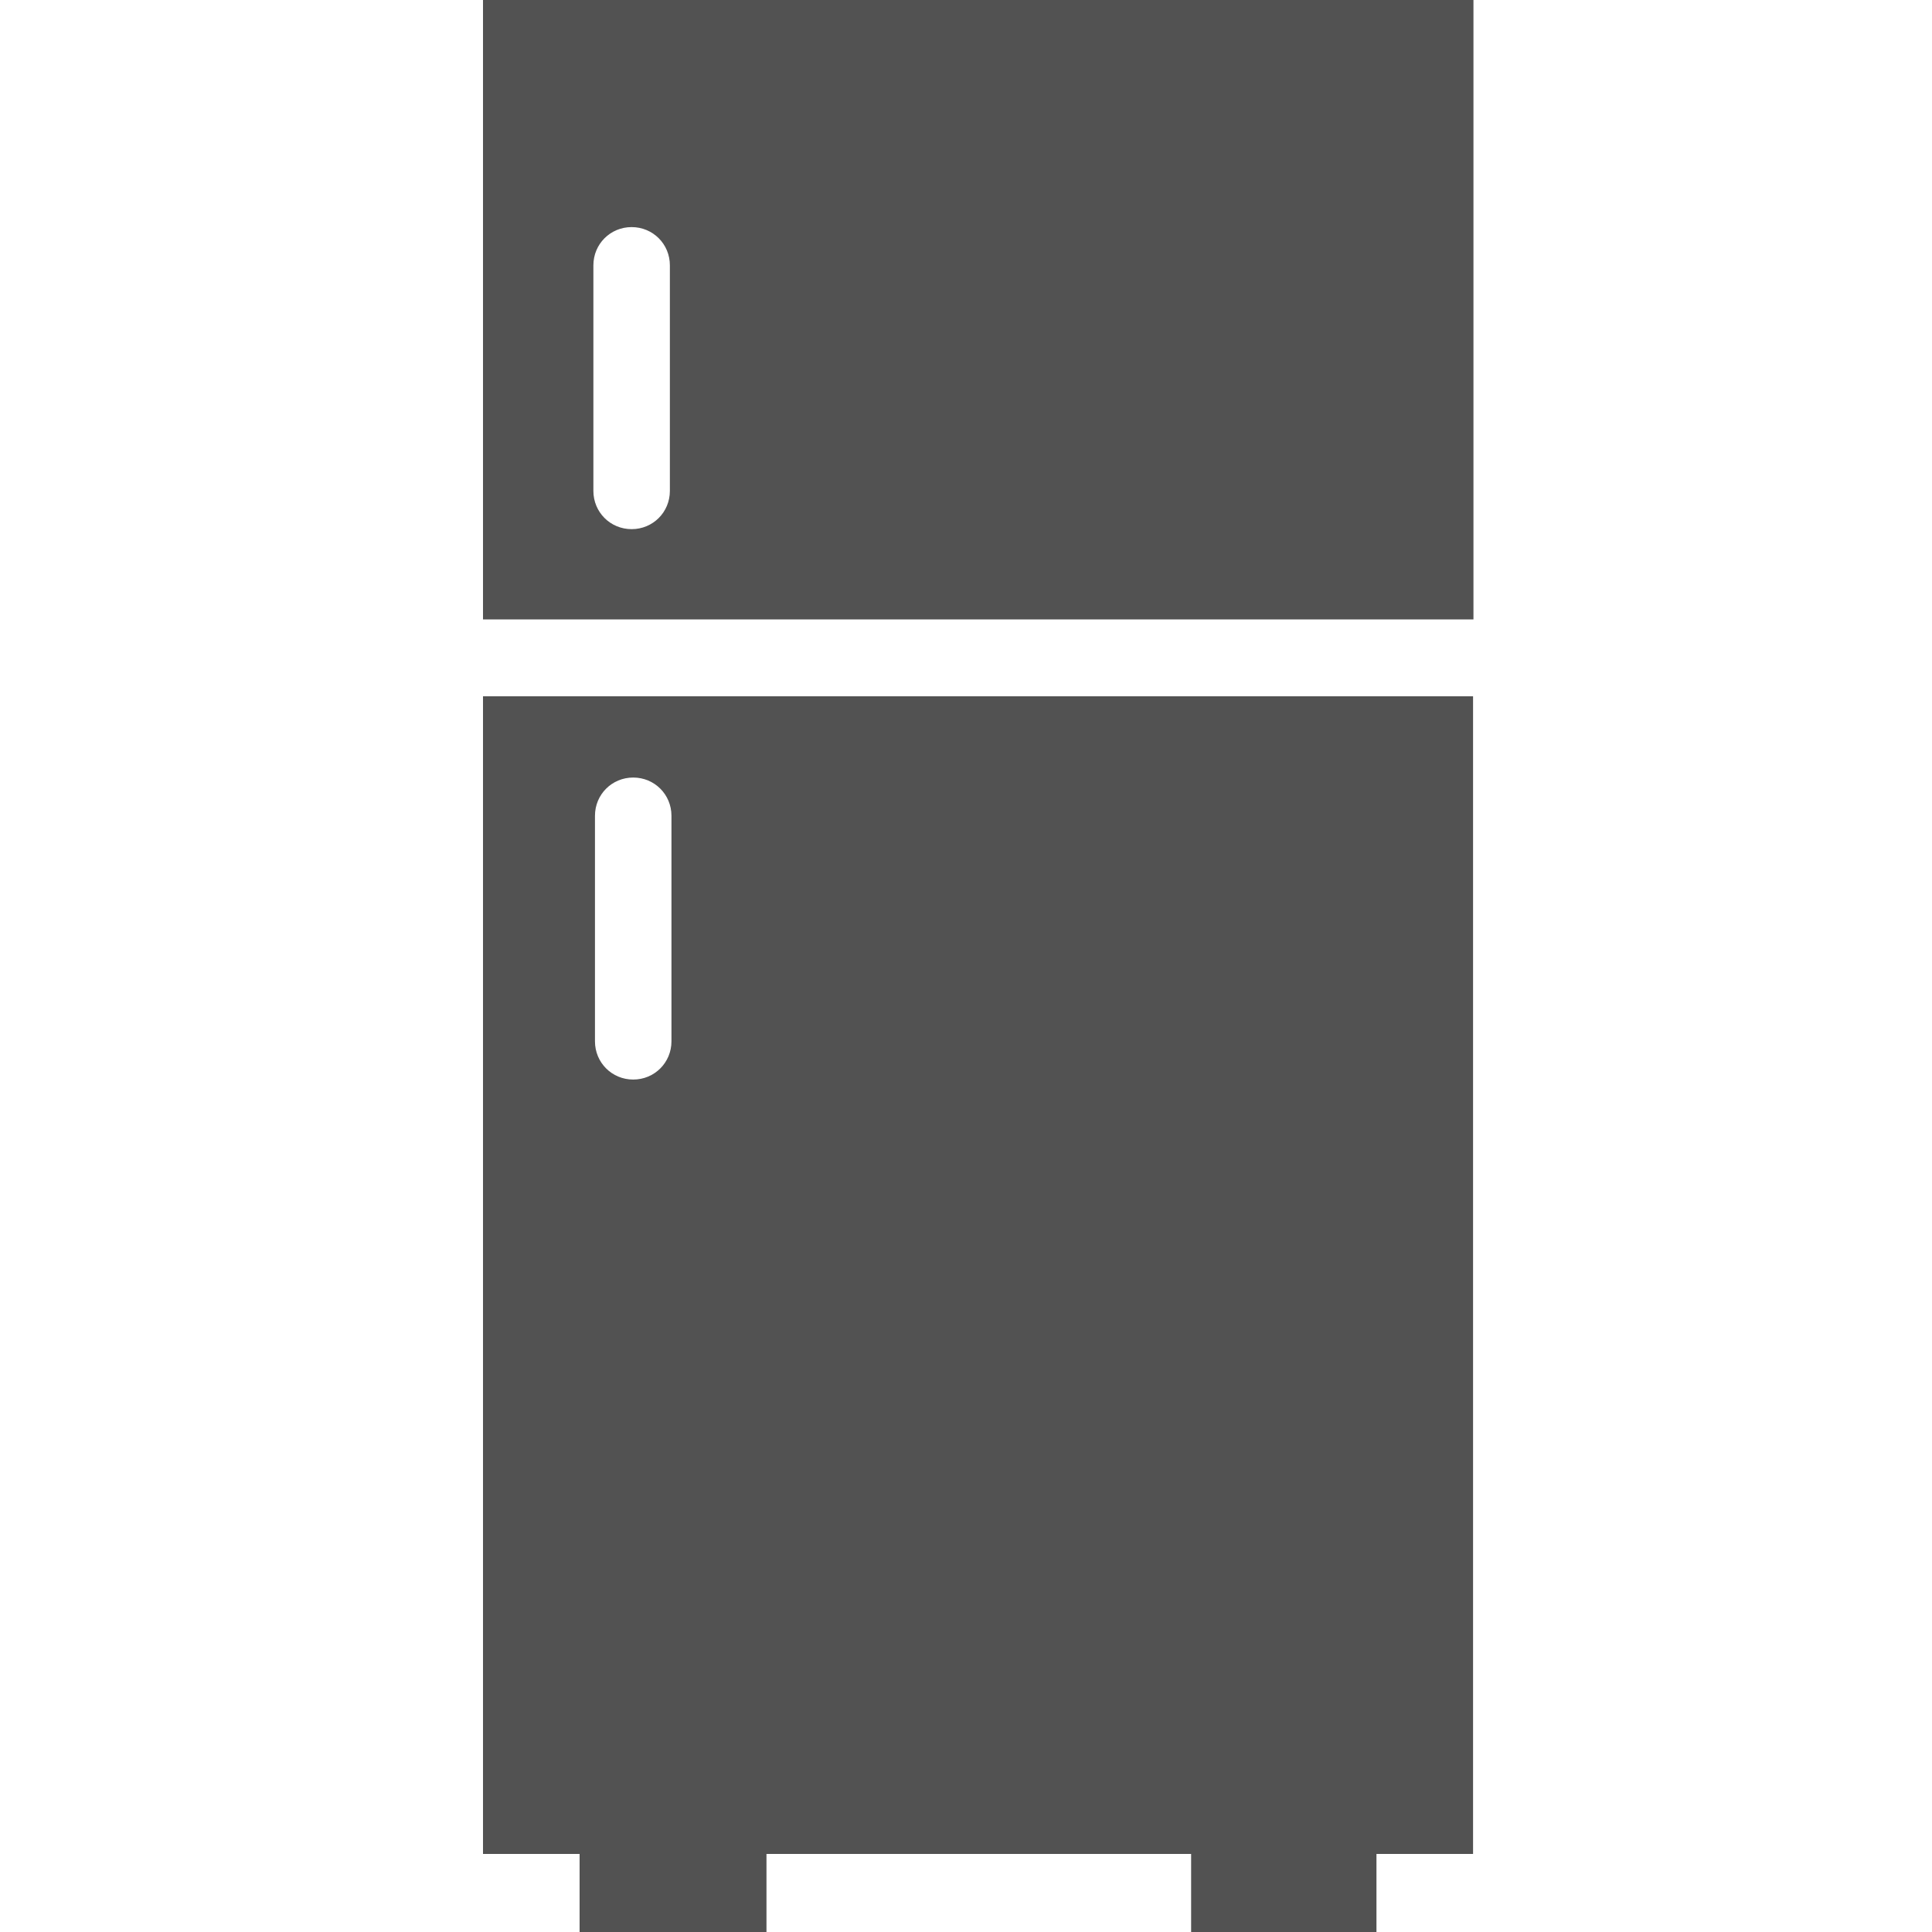 <svg width="44" height="44" viewBox="0 0 44 44" fill="none" xmlns="http://www.w3.org/2000/svg">
<rect width="44" height="44" fill="white"/>
<path d="M33.557 14.107V0H11V14.107H33.557ZM13.514 6.043C13.514 5.558 13.9 5.172 14.385 5.172C14.87 5.172 15.256 5.558 15.256 6.043V11.18C15.256 11.665 14.87 12.051 14.385 12.051C13.9 12.051 13.514 11.665 13.514 11.18V6.043Z" fill="#525252"/>
<path d="M11 15.858V42.222H13.2V44H17.456V42.222H27.127V44H31.348V42.222H33.548V15.858H11ZM15.292 23.715C15.292 24.2 14.906 24.586 14.421 24.586C13.936 24.586 13.55 24.2 13.55 23.715V18.579C13.55 18.094 13.936 17.708 14.421 17.708C14.906 17.708 15.292 18.094 15.292 18.579V23.715Z" fill="#525252"/>
</svg>
